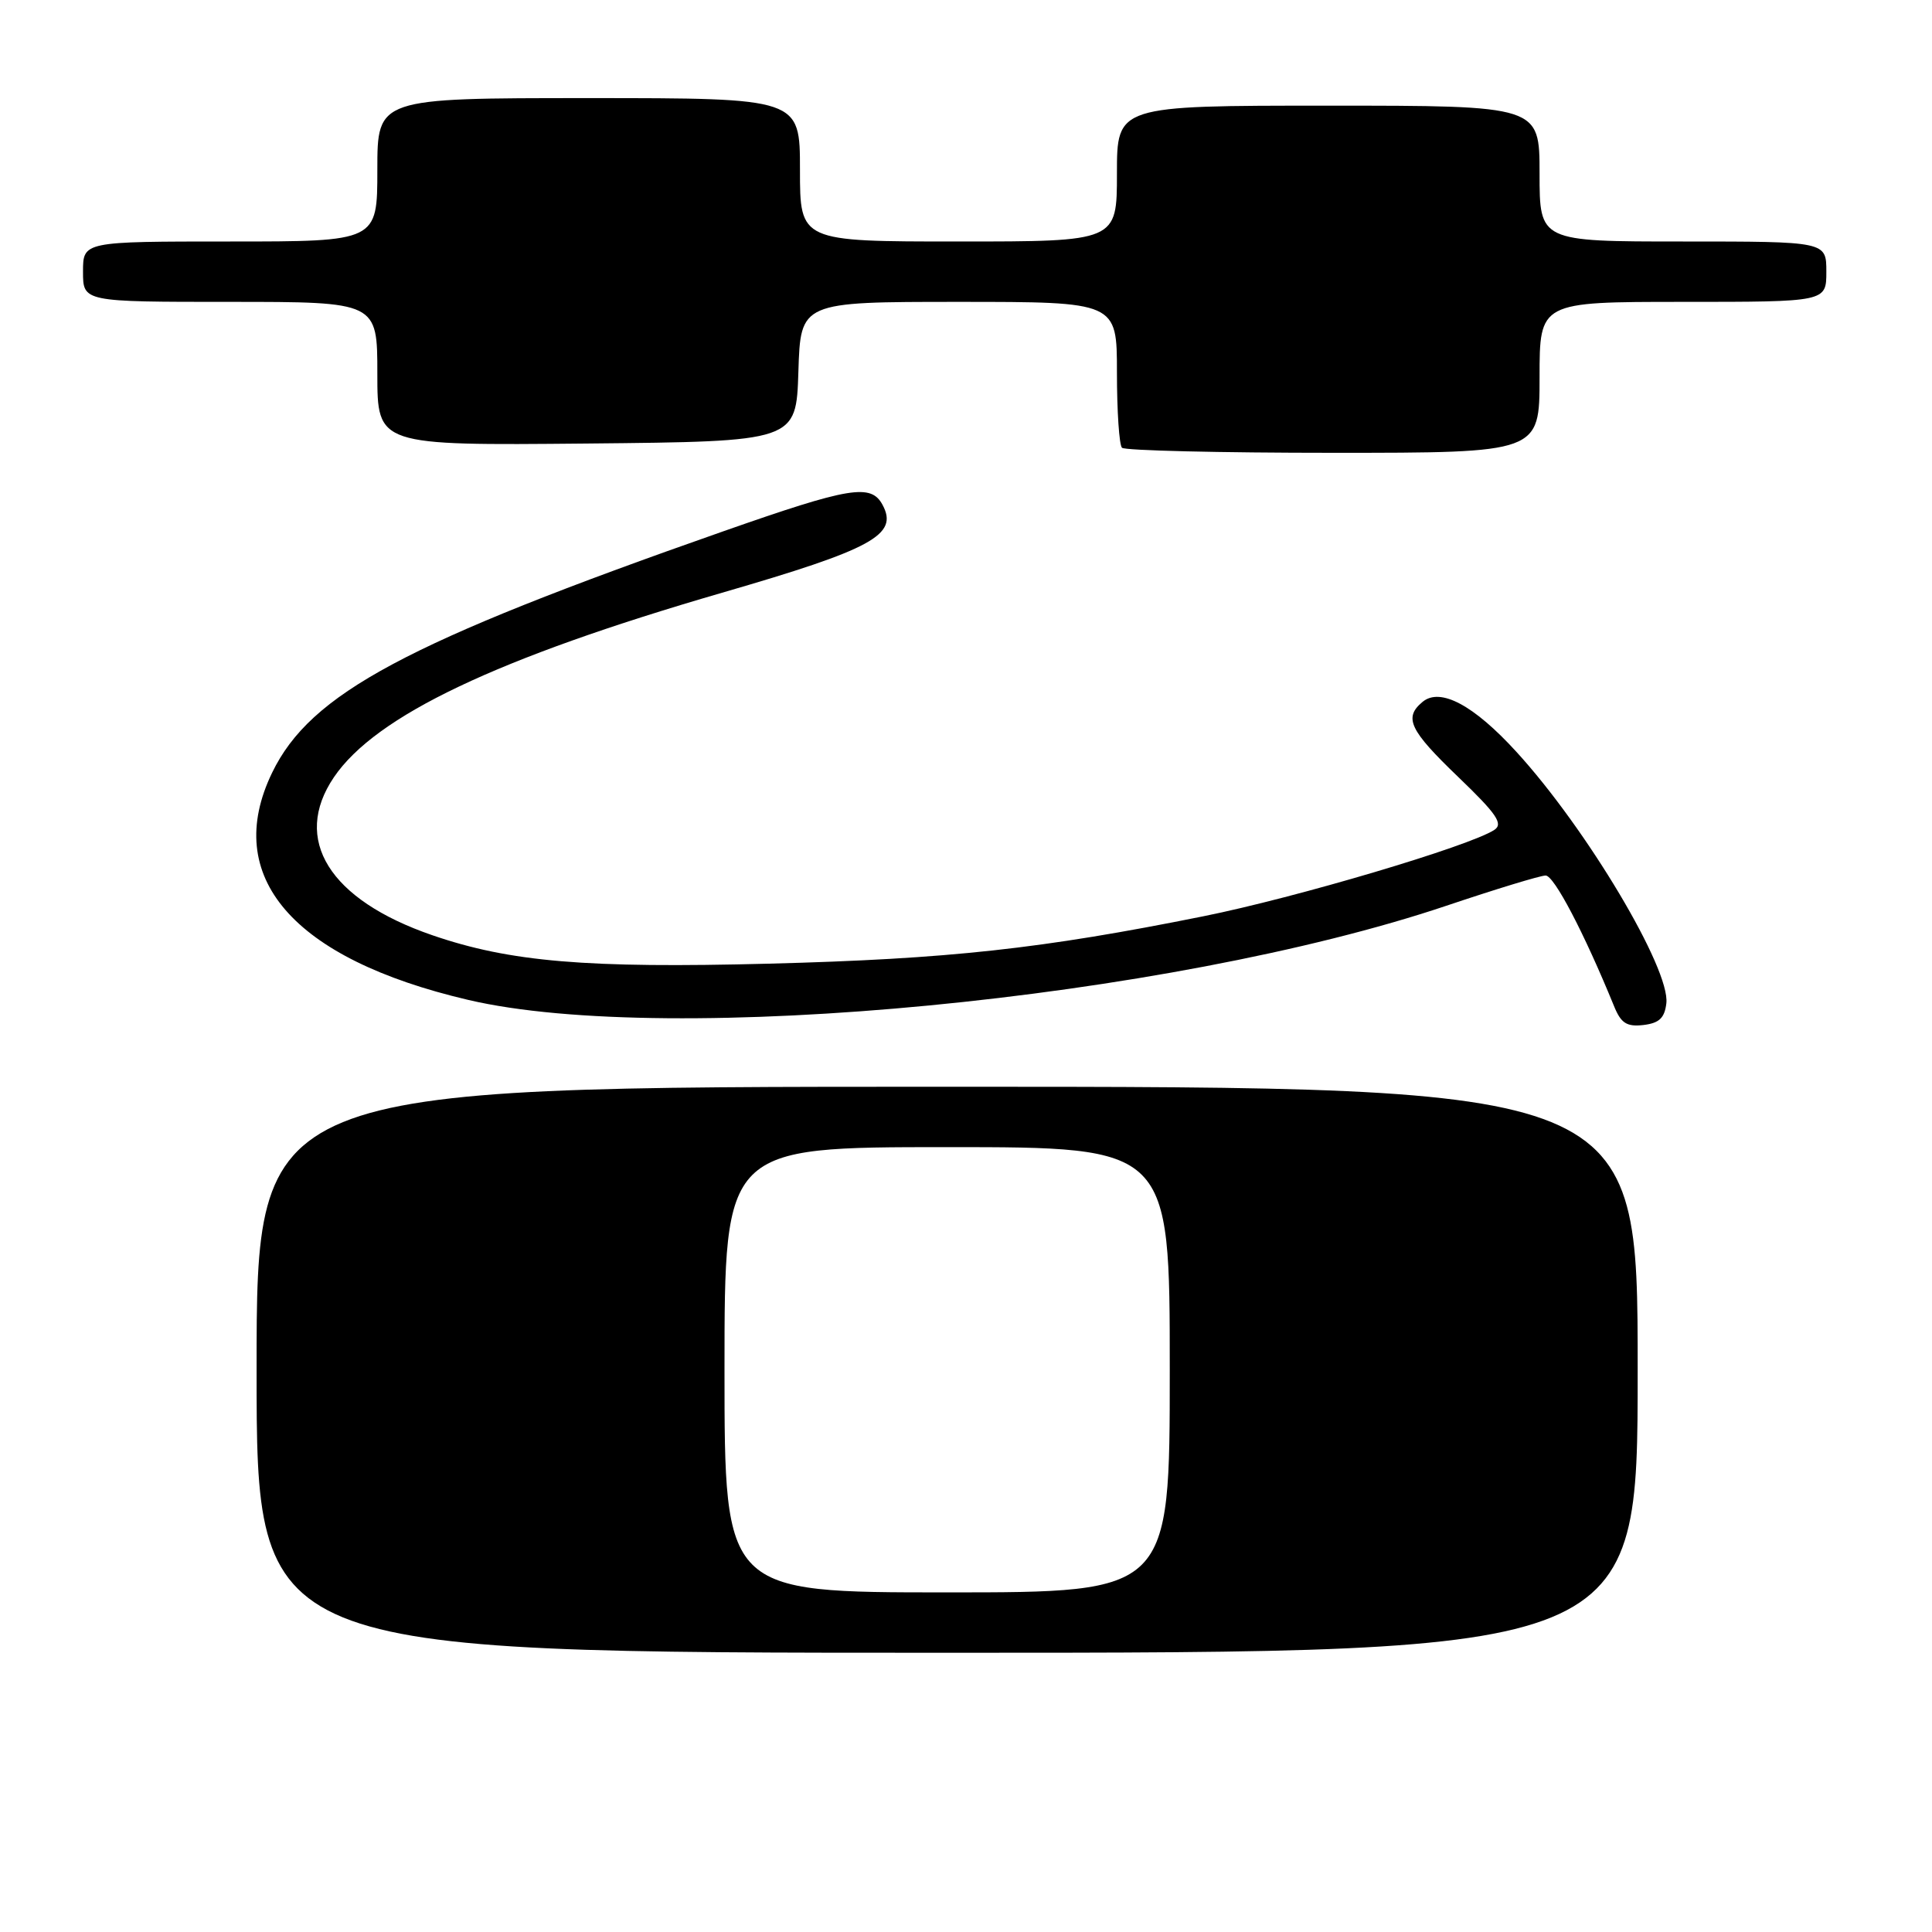 <?xml version="1.0" encoding="UTF-8" standalone="no"?>
<!DOCTYPE svg PUBLIC "-//W3C//DTD SVG 1.1//EN" "http://www.w3.org/Graphics/SVG/1.1/DTD/svg11.dtd" >
<svg xmlns="http://www.w3.org/2000/svg" xmlns:xlink="http://www.w3.org/1999/xlink" version="1.1" viewBox="0 0 256 256">
 <g >
 <path fill="currentColor"
d=" M 217.00 181.50 C 217.00 144.00 217.00 144.00 125.50 144.00 C 34.00 144.00 34.00 144.00 34.00 181.50 C 34.00 219.00 34.00 219.00 125.50 219.00 C 217.00 219.00 217.00 219.00 217.00 181.50 Z  M 220.80 132.94 C 221.33 128.40 210.25 109.81 200.93 99.62 C 195.27 93.42 190.84 91.06 188.50 93.00 C 185.97 95.10 186.76 96.75 193.25 102.98 C 198.35 107.88 199.22 109.17 198.00 109.97 C 194.68 112.13 171.72 118.95 159.41 121.42 C 137.98 125.73 125.73 127.07 101.92 127.69 C 77.73 128.32 67.56 127.46 57.28 123.92 C 43.62 119.22 38.65 111.23 44.25 102.98 C 49.79 94.83 65.83 87.21 95.68 78.54 C 115.64 72.75 119.07 70.87 116.95 66.91 C 115.42 64.05 112.67 64.50 95.87 70.39 C 53.70 85.17 41.14 91.89 36.06 102.38 C 29.38 116.17 38.76 127.04 62.03 132.49 C 88.72 138.75 154.93 132.37 191.67 120.01 C 198.18 117.82 204.08 116.02 204.80 116.01 C 205.92 116.00 209.89 123.58 213.87 133.32 C 214.79 135.59 215.55 136.07 217.76 135.82 C 219.85 135.57 220.57 134.90 220.80 132.94 Z  M 204.00 50.00 C 204.00 40.00 204.00 40.00 223.00 40.00 C 242.00 40.00 242.00 40.00 242.00 36.00 C 242.00 32.00 242.00 32.00 223.00 32.00 C 204.00 32.00 204.00 32.00 204.00 23.00 C 204.00 14.00 204.00 14.00 176.00 14.00 C 148.00 14.00 148.00 14.00 148.00 23.00 C 148.00 32.00 148.00 32.00 127.00 32.00 C 106.00 32.00 106.00 32.00 106.00 22.50 C 106.00 13.00 106.00 13.00 78.00 13.00 C 50.00 13.00 50.00 13.00 50.00 22.50 C 50.00 32.00 50.00 32.00 30.50 32.00 C 11.00 32.00 11.00 32.00 11.00 36.00 C 11.00 40.00 11.00 40.00 30.50 40.00 C 50.00 40.00 50.00 40.00 50.00 49.52 C 50.00 59.03 50.00 59.03 77.75 58.77 C 105.50 58.50 105.50 58.50 105.79 49.25 C 106.08 40.00 106.08 40.00 127.04 40.00 C 148.00 40.00 148.00 40.00 148.00 49.33 C 148.00 54.47 148.30 58.97 148.67 59.33 C 149.03 59.70 161.63 60.00 176.67 60.00 C 204.00 60.00 204.00 60.00 204.00 50.00 Z  M 96.00 181.50 C 96.00 152.00 96.00 152.00 125.50 152.00 C 155.00 152.00 155.00 152.00 155.00 181.50 C 155.00 211.00 155.00 211.00 125.50 211.00 C 96.00 211.00 96.00 211.00 96.00 181.50 Z "/>
</g>
</svg>